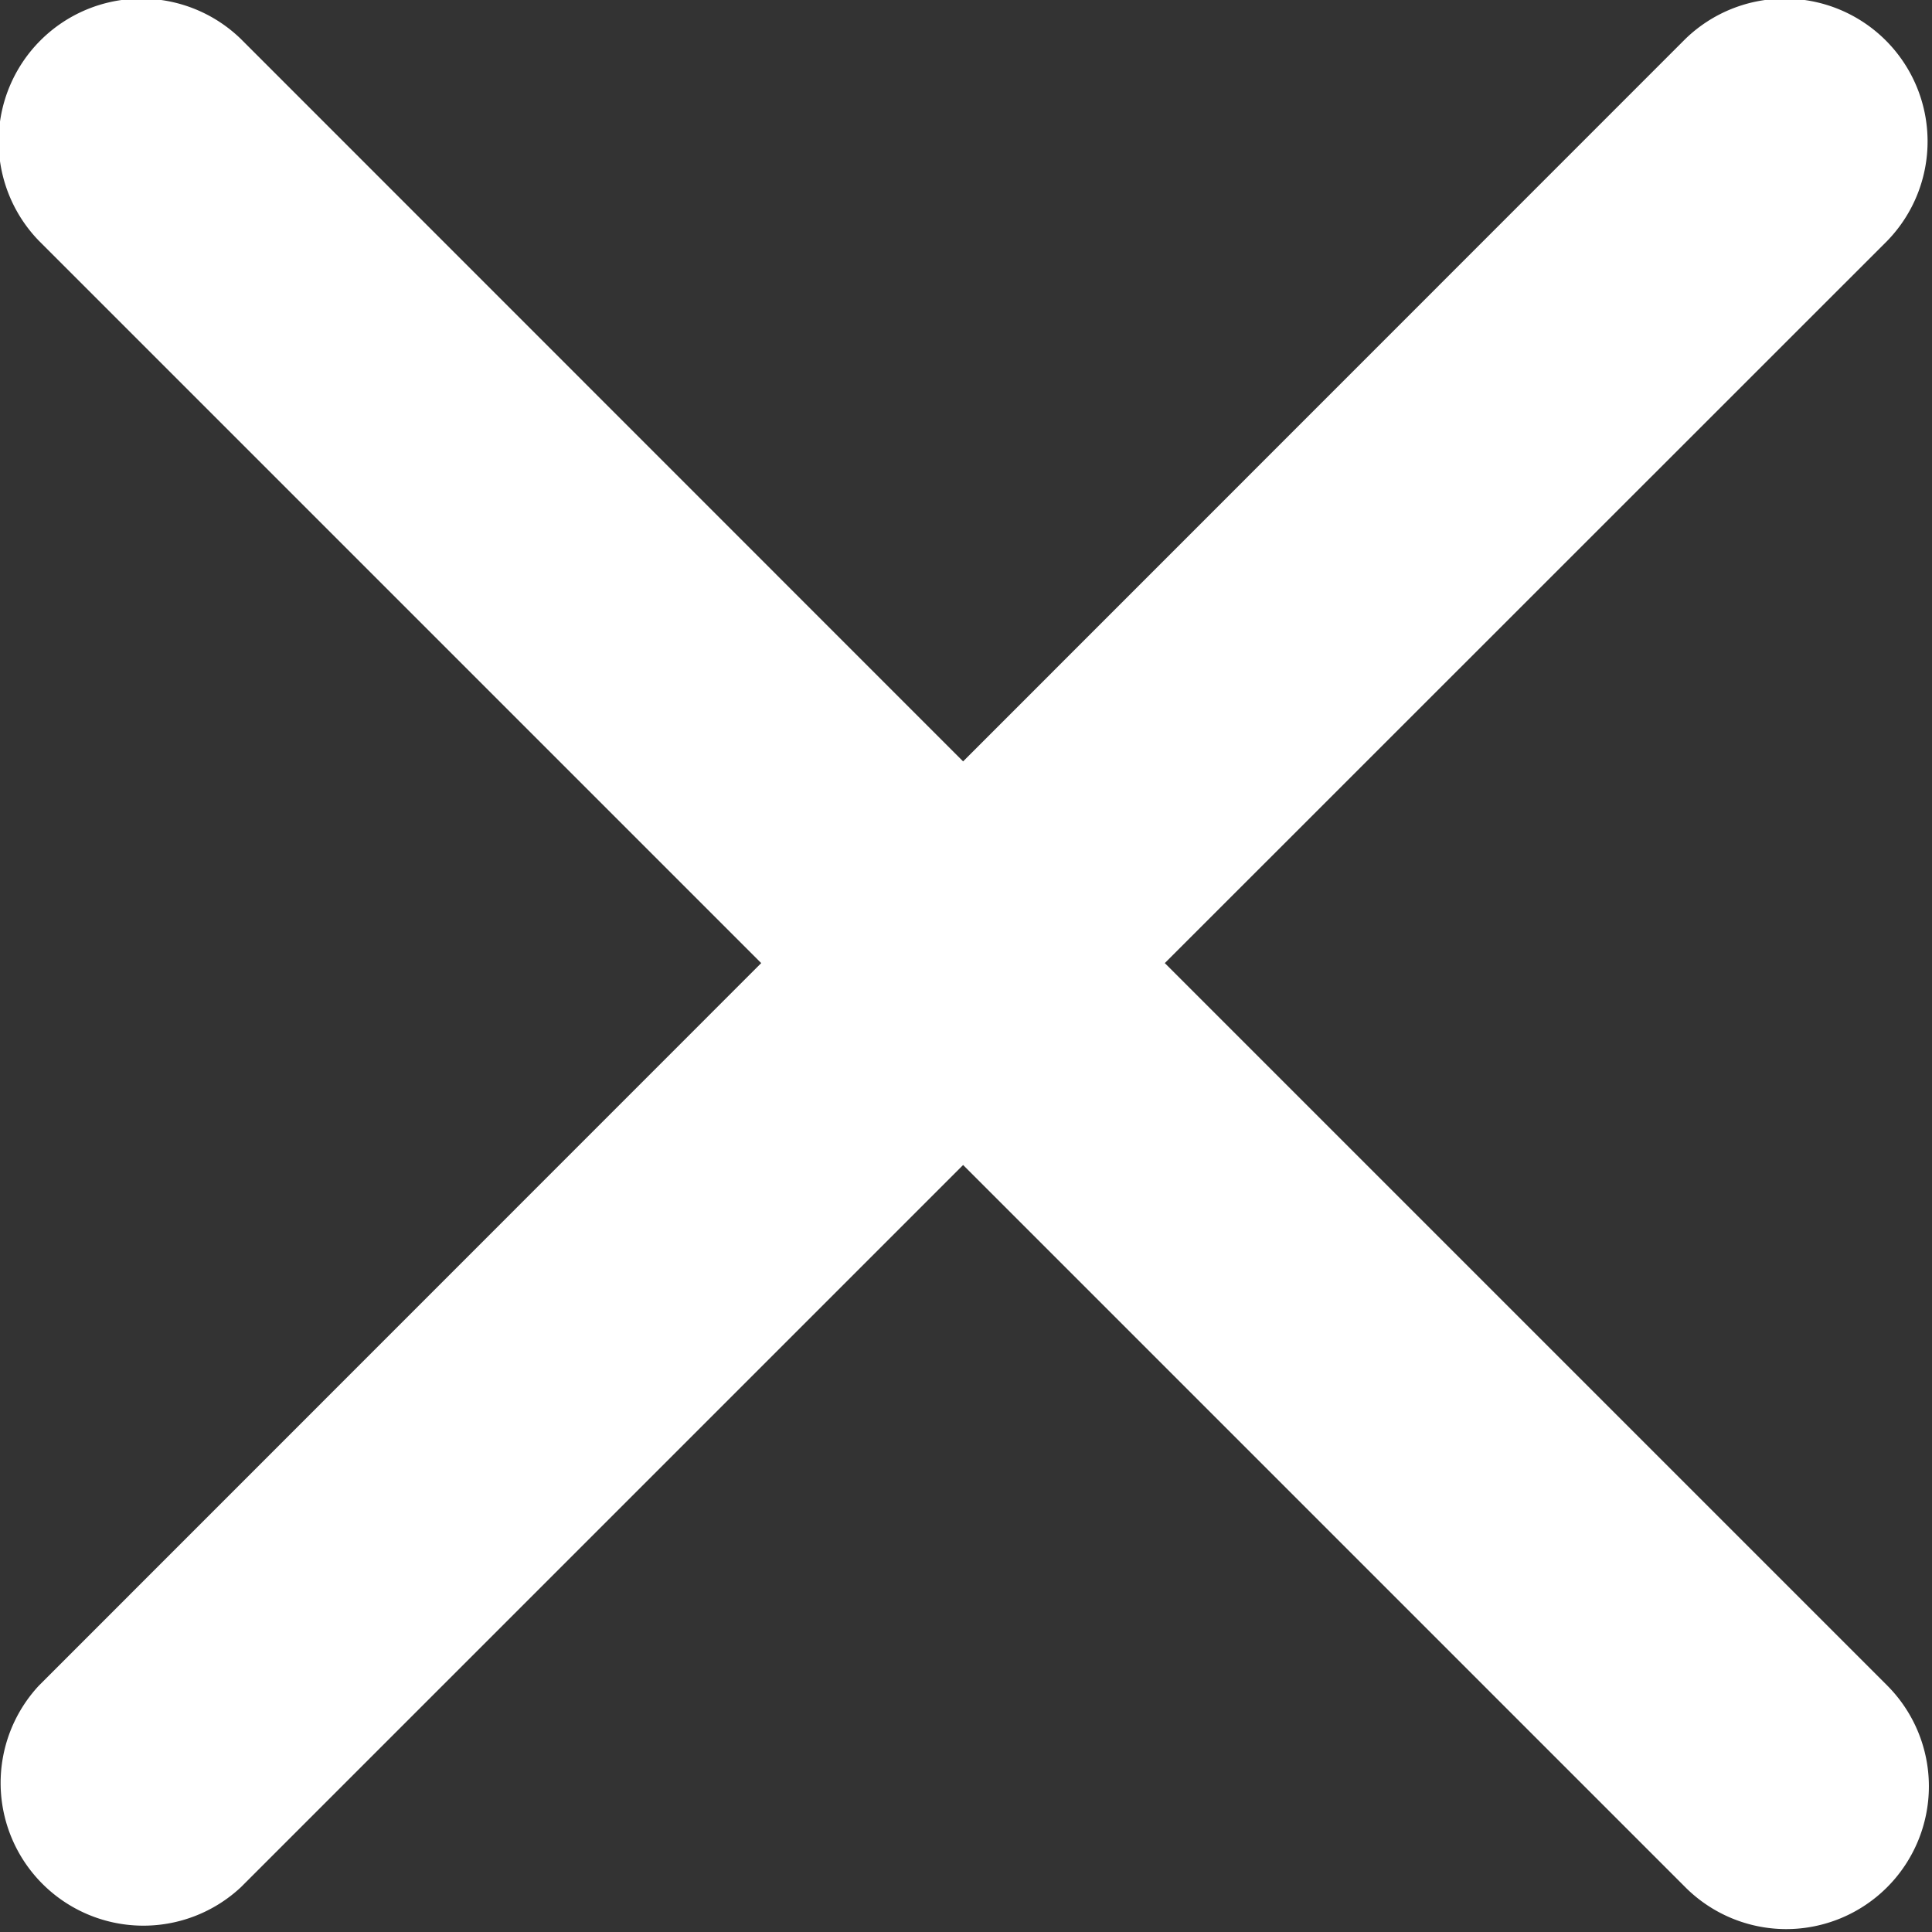 <svg xmlns="http://www.w3.org/2000/svg" width="10" height="10" viewBox="0 0 10 10">
  <rect x="0" y="0" width="10" height="10" fill="#333333" stroke="none"/>
  <defs>
    <style>
      .cls-1 {
        fill: #fff;
        fill-rule: evenodd;
      }
    </style>
  </defs>
  <path id="cross1.svg" class="cls-1" d="M154.245,196.985a0.739,0.739,0,0,1-.522-0.217l-3.738-3.738-3.738,3.738a0.739,0.739,0,0,1-1.045-1.044l3.738-3.739-3.738-3.738a0.739,0.739,0,0,1,1.045-1.045l3.738,3.739,3.738-3.739a0.739,0.739,0,0,1,1.045,1.045l-3.739,3.738,3.739,3.739A0.739,0.739,0,0,1,154.245,196.985Z" transform="translate(-145 -187)"/>
</svg>
